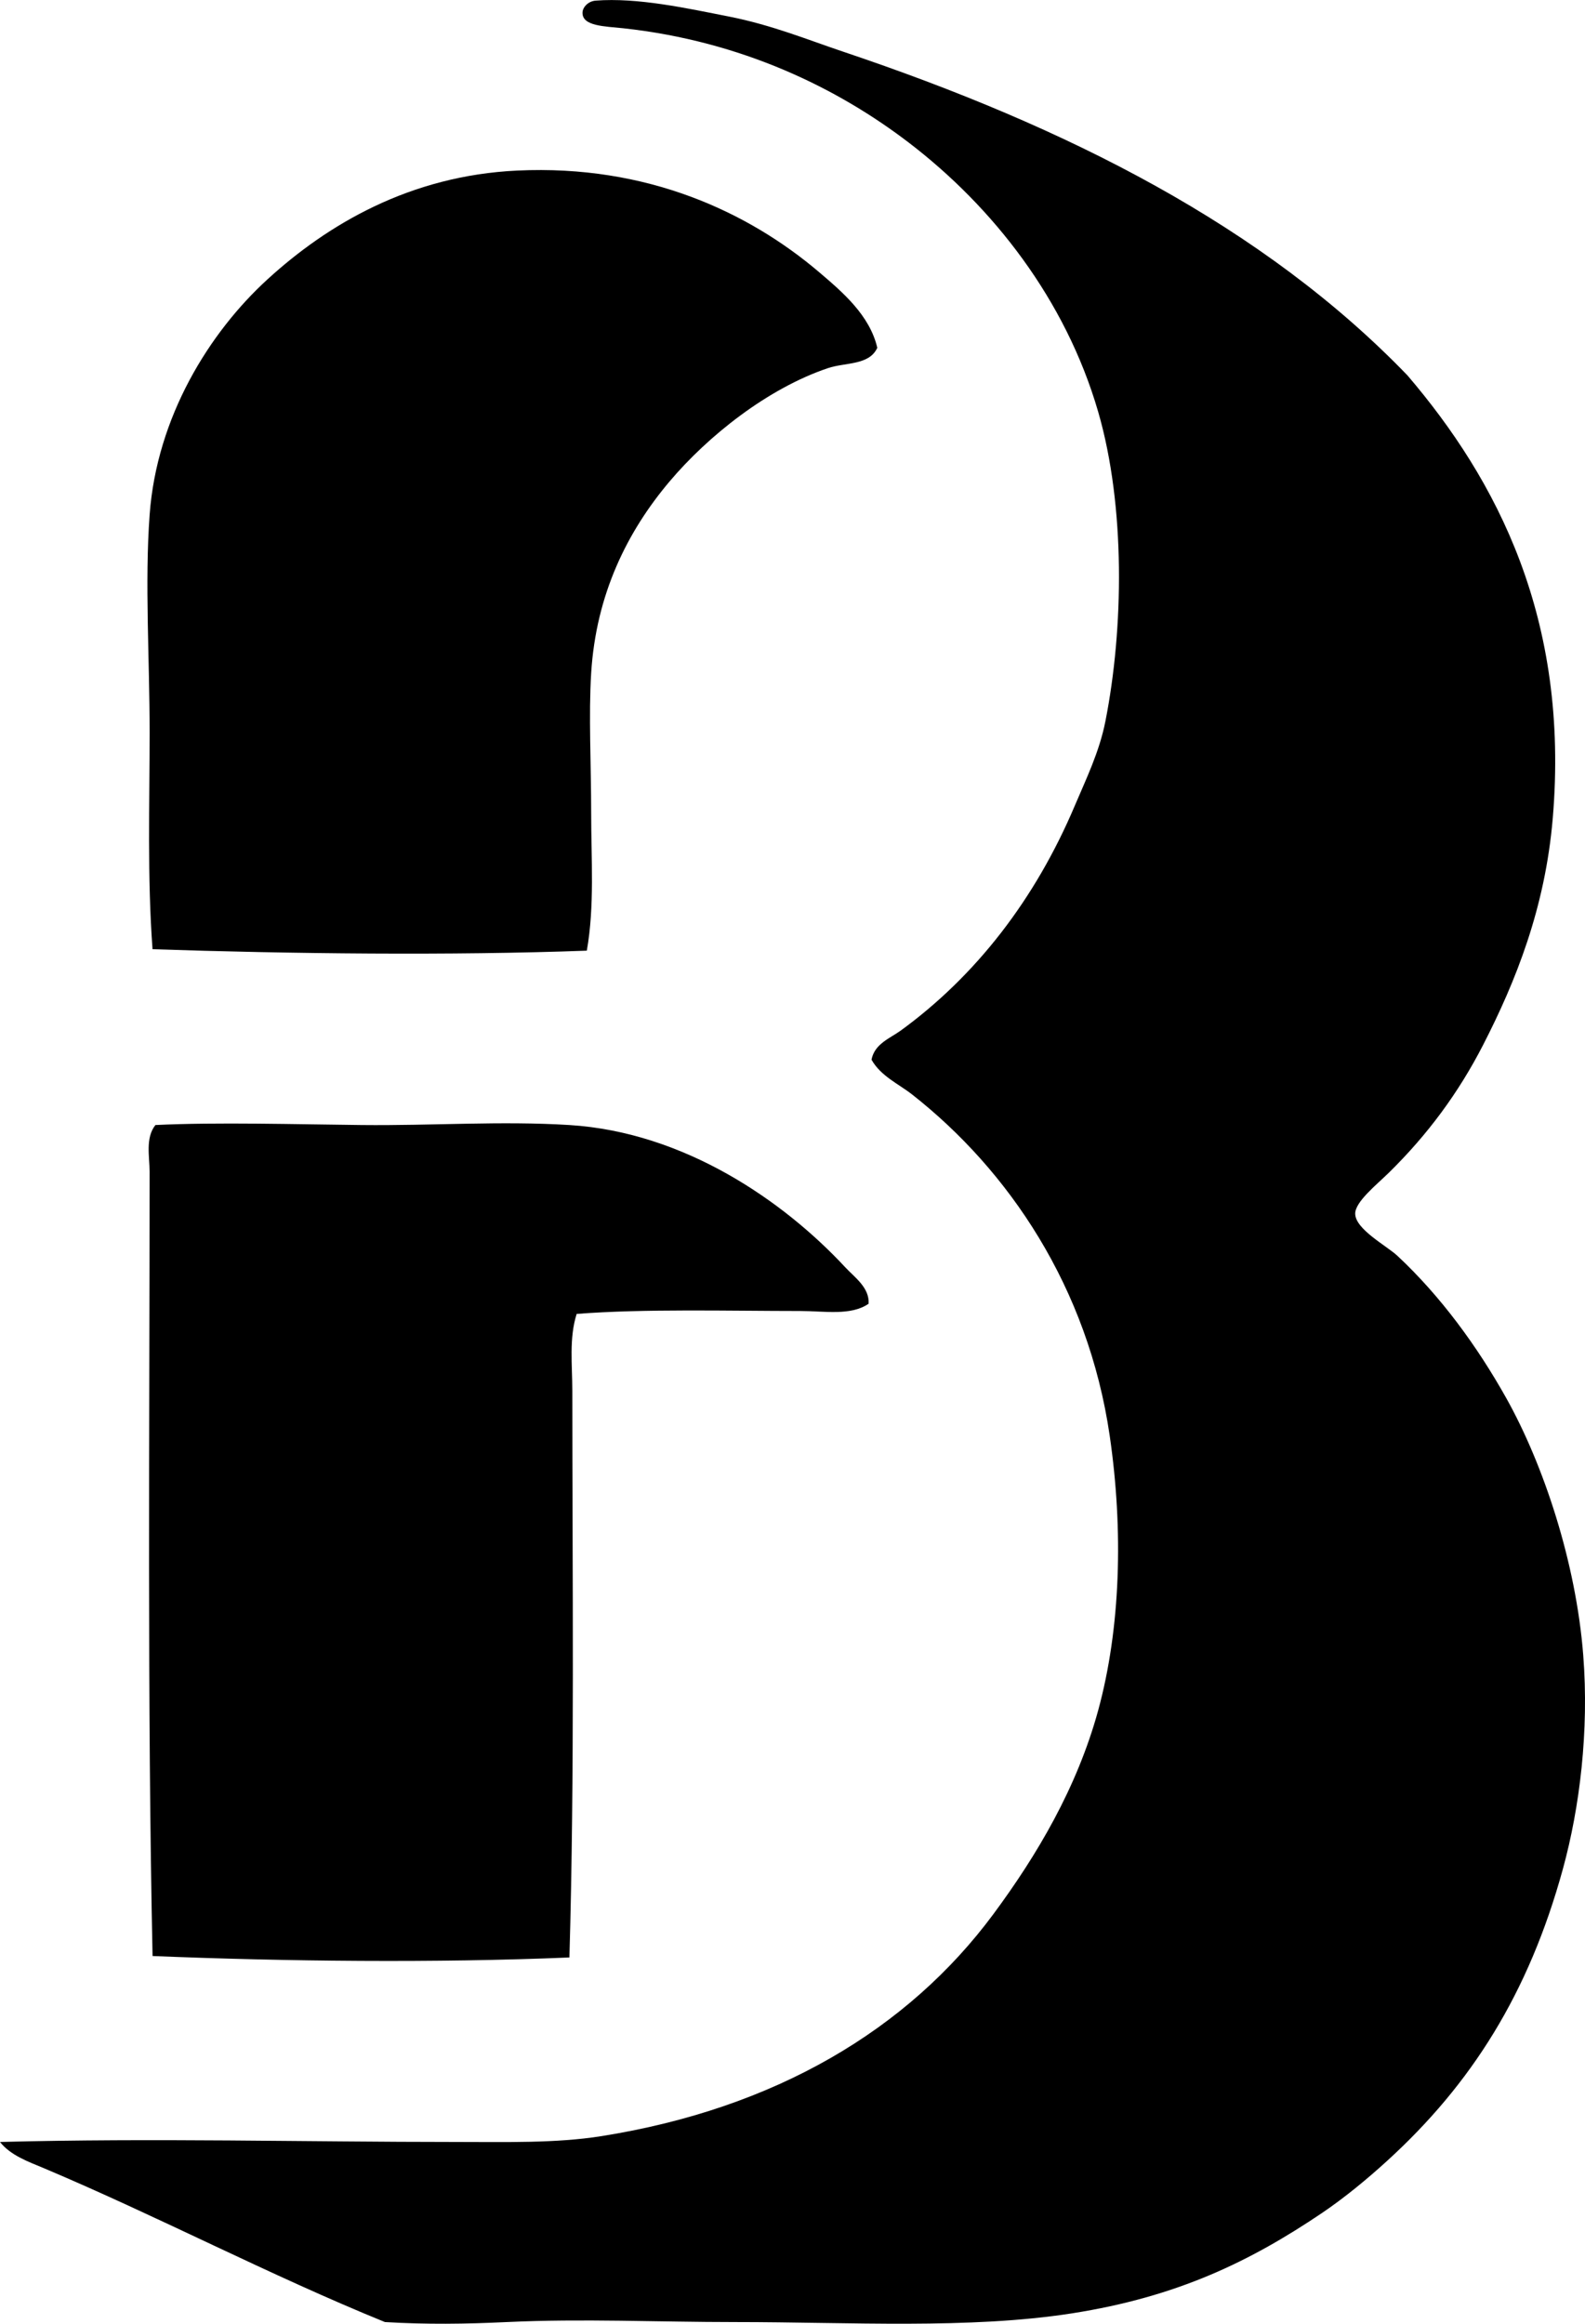 <svg enable-background="new 0 0 55.084 80.745" viewBox="0 0 55.084 80.745" xmlns="http://www.w3.org/2000/svg"><g clip-rule="evenodd" fill-rule="evenodd"><path d="m0 74.428c5.338-.14 10.599 0 15.851 0 1.718 0 3.463.049 5.048-.202 6.022-.956 10.647-3.691 13.63-7.723 1.509-2.04 2.897-4.377 3.635-7.067.782-2.862.881-6.257.403-9.54-.754-5.175-3.523-9.239-6.865-11.863-.47-.369-1.09-.637-1.414-1.211.104-.553.646-.745 1.011-1.009 2.614-1.903 4.677-4.561 6.057-7.825.385-.91.849-1.854 1.061-2.928.633-3.207.702-7.463-.252-10.752-1.138-3.917-3.671-7.122-6.563-9.338-2.487-1.906-5.822-3.54-9.944-3.988-.638-.069-1.44-.068-1.413-.556.01-.178.197-.384.454-.404 1.46-.113 3.171.265 4.645.555 1.485.294 2.743.811 3.938 1.212 7.837 2.631 14.648 6.087 19.632 11.255 3.105 3.634 5.638 8.448 5.049 15.396-.265 3.111-1.282 5.652-2.423 7.875-.849 1.652-1.922 3.11-3.281 4.442-.421.412-1.161 1.002-1.161 1.413 0 .543 1.09 1.116 1.464 1.464 1.508 1.406 2.777 3.147 3.786 4.947 1.293 2.31 2.424 5.707 2.675 8.935.205 2.629-.121 5.287-.706 7.421-1.191 4.343-3.191 7.486-6.108 10.146-.682.622-1.474 1.279-2.271 1.817-2.47 1.665-5 2.908-8.683 3.483-3.56.556-7.712.303-11.712.303-2.683 0-5.312-.124-7.925 0-1.426.068-2.806.086-4.24 0-4.014-1.633-7.874-3.667-11.863-5.351-.523-.219-1.15-.44-1.515-.907z"/><path d="m30.489 12.085c-.282.616-1.108.502-1.716.707-2.095.706-4.165 2.354-5.503 3.937-1.458 1.726-2.555 3.904-2.725 6.663-.091 1.463 0 3.152 0 4.846 0 1.602.123 3.251-.151 4.795-4.662.173-10.327.11-15.093-.05-.185-2.504-.101-5.031-.101-7.521 0-2.612-.173-5.199 0-7.572.248-3.409 2.082-6.341 4.089-8.177 2.095-1.917 4.955-3.61 8.683-3.786 4.521-.214 8.041 1.443 10.5 3.534.801.682 1.753 1.489 2.017 2.624z"/><path d="m30.187 45.301c-.613.427-1.534.253-2.373.253-2.493 0-5.423-.082-7.773.101-.269.847-.151 1.77-.151 2.675 0 6.422.083 13.364-.101 19.687-4.639.195-9.897.138-14.487-.05-.186-8.804-.103-18.207-.103-27.26 0-.516-.153-1.166.202-1.615 2.135-.104 4.927-.023 7.168 0 2.476.026 4.848-.147 7.219 0 4.012.25 7.459 2.653 9.591 4.947.323.347.843.704.808 1.262z"/></g></svg>